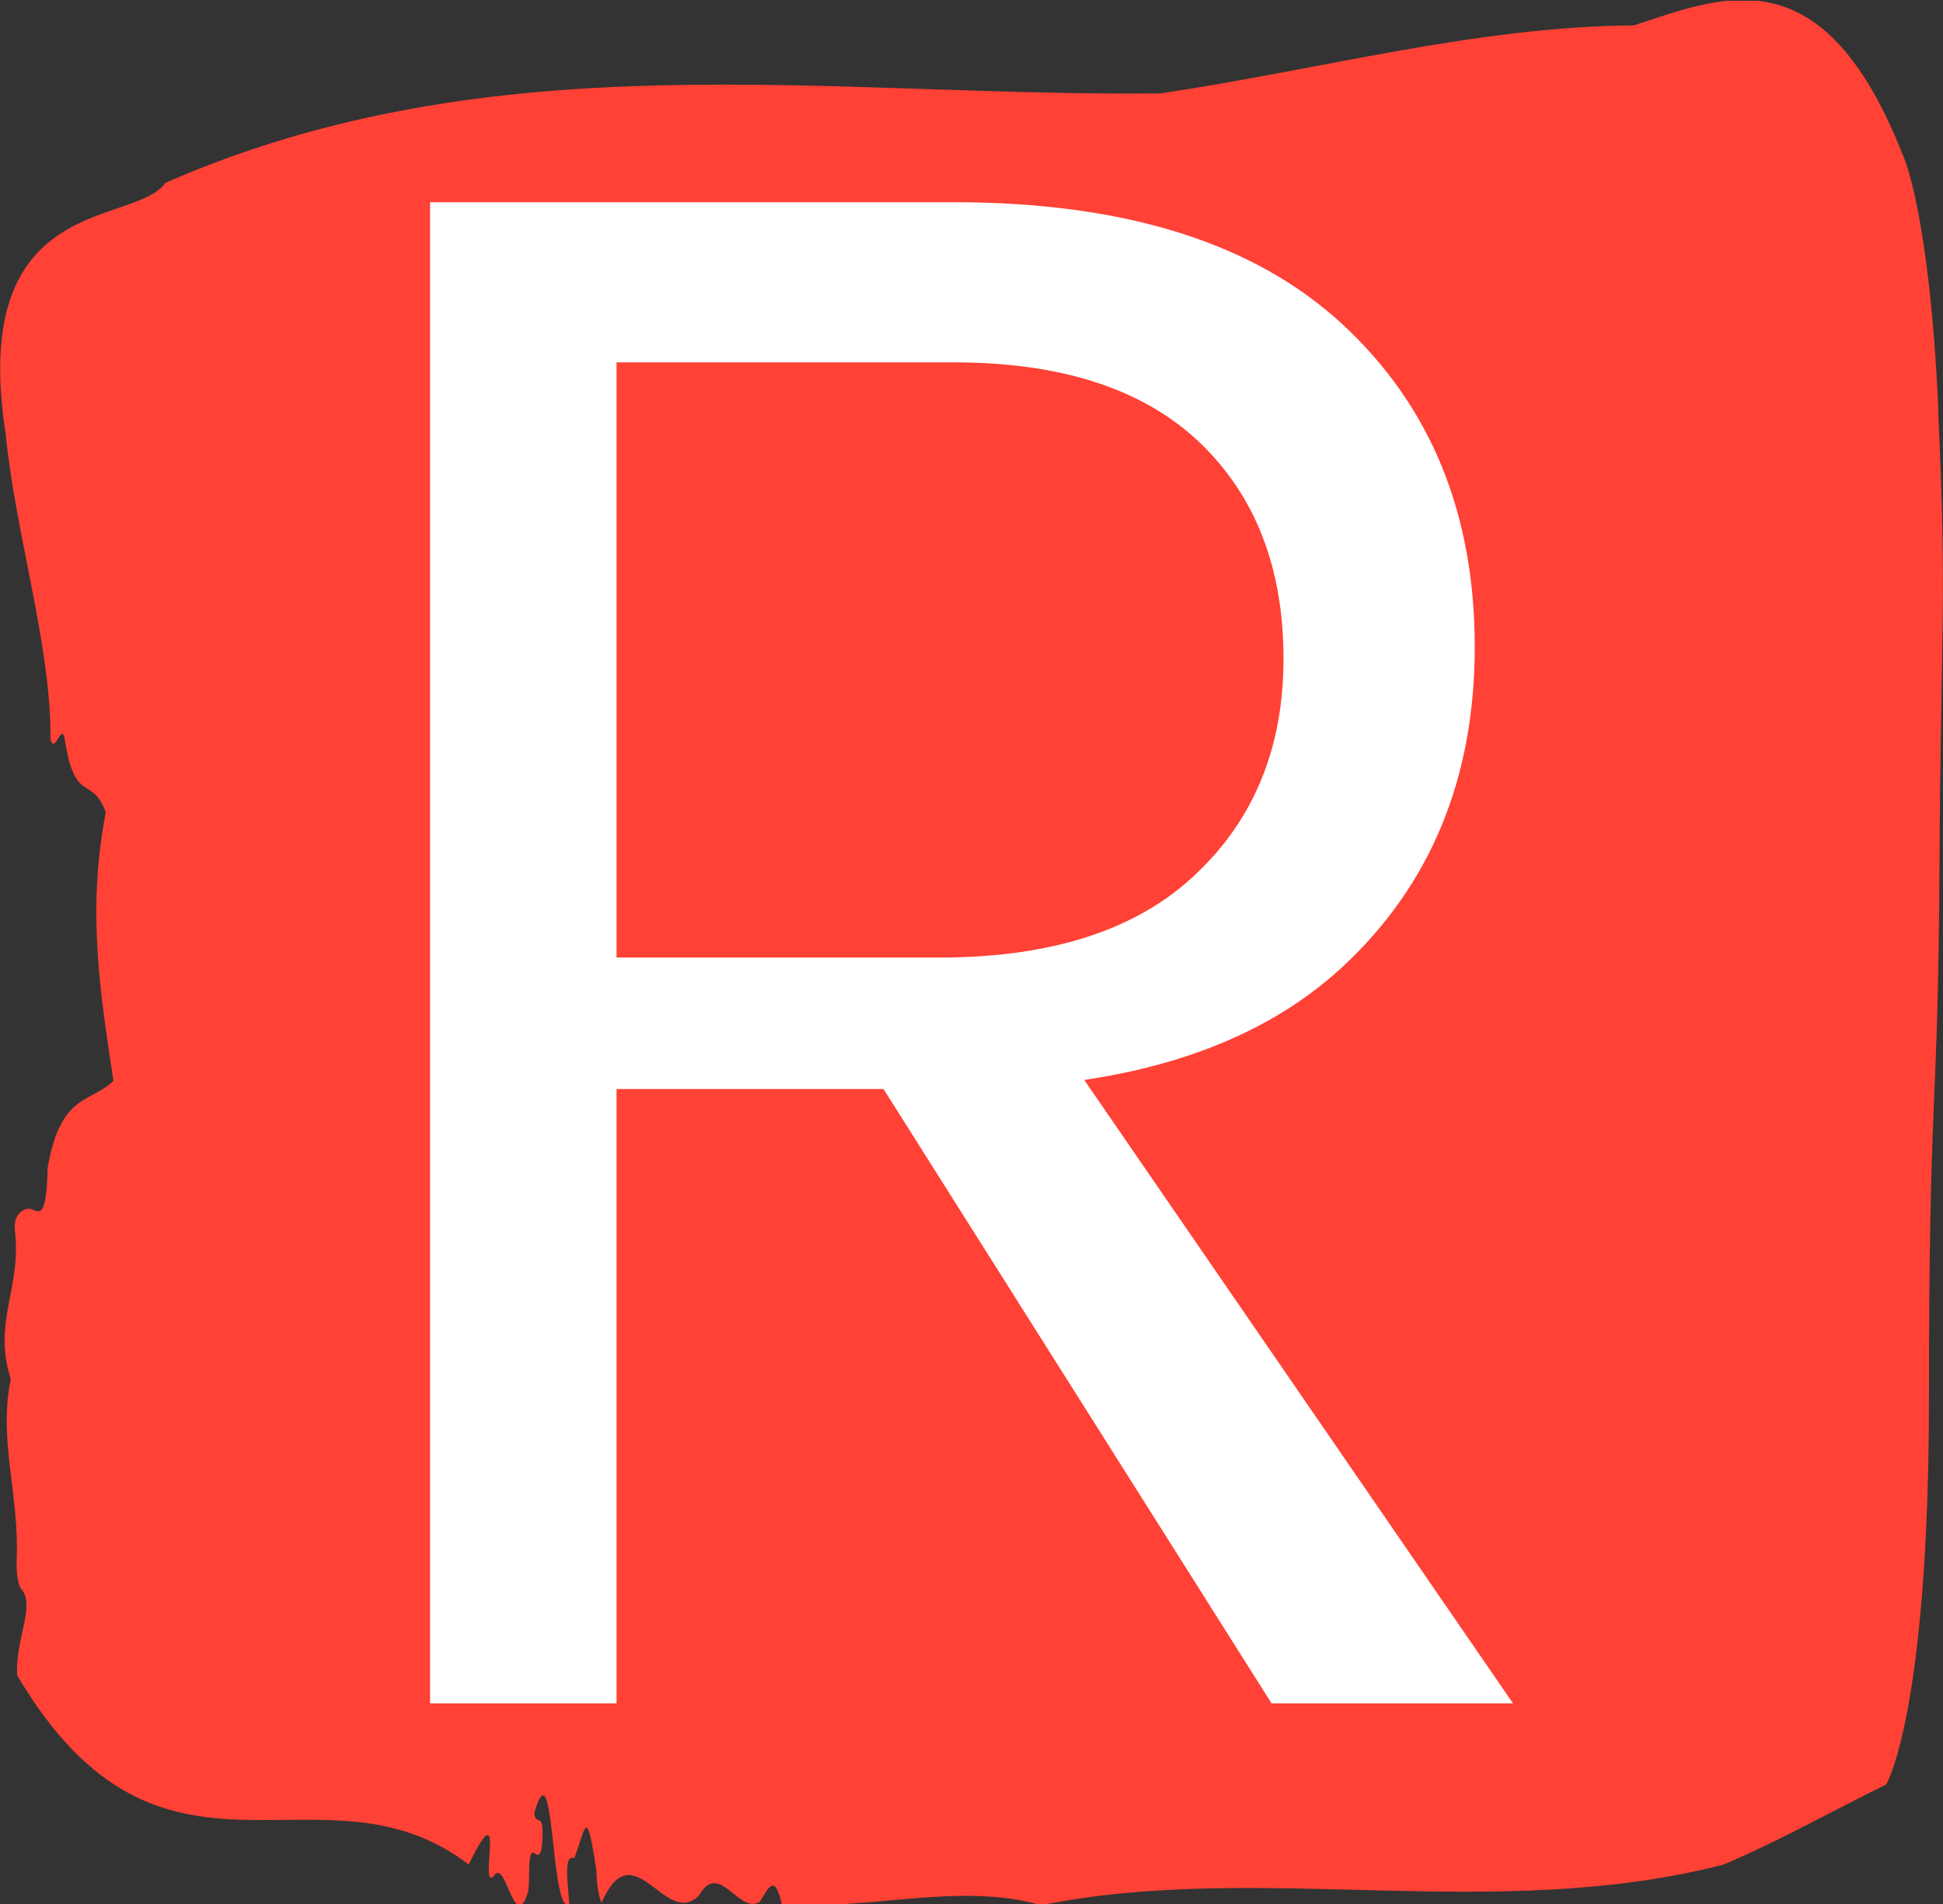 <svg xmlns="http://www.w3.org/2000/svg" version="1.1" xmlns:xlink="http://www.w3.org/1999/xlink" xmlns:svgjs="http://svgjs.dev/svgjs" width="1500" height="1470" viewBox="0 0 1500 1470"><rect x="0" y="0" width="1500" height="1470" fill="#333333" stroke="none"/><g transform="matrix(1,0,0,1,0.028,0.596)"><svg viewBox="0 0 252 247" data-background-color="#ffffff" preserveAspectRatio="xMidYMid meet" height="1470" width="1500" xmlns="http://www.w3.org/2000/svg" xmlns:xlink="http://www.w3.org/1999/xlink"><g id="tight-bounds" transform="matrix(1,0,0,1,-0.004,-0.1)"><svg viewBox="0 0 252.009 247.2" height="247.2" width="252.009"><g><svg viewBox="0 0 252.009 247.2" height="247.2" width="252.009"><g><svg viewBox="0 0 252.009 247.2" height="247.2" width="252.009"><g id="textblocktransform"><svg viewBox="0 0 252.009 247.2" height="247.2" width="252.009" id="textblock"><g><svg viewBox="0 0 252.009 247.2" height="247.2" width="252.009"><path d="M251.419 53.02C250.234 27.36 246.858 20.227 246.858 20.227 236.491-6.202 223.554-0.506 211.931 3.292 191.411 3.446 170.975 9.091 150.502 12.119 107.531 12.581 64.193 4.986 21.436 23.717 17.419 29.464-4.167 24.846 0.714 56.304 1.994 69.39 6.662 83.913 6.52 95.922 7.159 98.026 8.048 93.202 8.427 96.23 9.754 104.39 11.922 100.541 13.699 105.365 11.223 118.246 13 128.971 14.694 140.21 11.709 143.135 7.882 141.749 6.164 151.449 5.987 158.479 5.027 157.145 3.972 156.837 3.202 156.632 1.65 157.402 1.911 159.608 2.8 167.152-1.015 171.514 1.378 178.904-0.269 186.91 2.515 193.838 2.136 202.511 2.089 204.255 2.349 205.744 2.764 206.154 4.6 208.361 1.923 212.672 2.207 217.342 21.045 249.262 41.482 227.195 60.781 241.872 65.793 231.608 62.025 245.516 64.027 243.36 65.591 240.846 66.729 251.263 68.494 245.362 68.766 243.668 68.352 239.665 69.323 240.435 69.833 240.846 70.283 240.743 70.354 238.382 70.461 234.841 69.525 237.048 69.276 235.201 71.965 225.861 71.302 248.081 73.825 247.158 73.707 244.438 72.972 240.538 74.477 241.051 75.97 237.151 76.017 233.918 77.344 242.693 77.391 244.592 77.628 245.926 78.007 246.85 82.154 237.305 86.277 250.237 90.625 245.926 93.291 241.205 95.85 248.492 98.551 246.696 99.499 245.259 100.458 242.693 101.371 247.004 112.543 247.928 124.449 244.079 135.041 247.158 163.345 241.41 193.591 249.518 223.435 241.923 230.473 238.998 237.783 234.841 244.642 231.506 244.642 231.506 250.199 222.371 250.199 181.316S251.383 145.393 251.561 112.703C251.739 80.013 252.568 78.679 251.383 53.02Z" opacity="1" fill="#ff4136" data-fill-palette-color="tertiary"></path><g transform="matrix(1,0,0,1,55.768,26.231)"><svg width="140.472" viewBox="5.05 -31.4 22.65 31.4" height="194.739" data-palette-color="#ffffff"><path d="M8.95 0L5.05 0 5.05-31.4 16-31.4Q21.38-31.4 24.14-28.84 26.9-26.28 26.9-22.1L26.9-22.1Q26.9-17.98 24.14-15.41 21.38-12.85 16-12.85L16-12.85 8.95-12.85 8.95 0ZM27.7 0L22.65 0 13.65-14.25 17.9-14.25 27.7 0ZM8.95-28.05L8.95-15.6 15.7-15.6Q19.23-15.6 21.06-17.34 22.9-19.07 22.9-21.85L22.9-21.85Q22.9-24.7 21.14-26.38 19.38-28.05 16-28.05L16-28.05 8.95-28.05Z" opacity="1" transform="matrix(1,0,0,1,0,0)" fill="#ffffff" class="wordmark-text-0" data-fill-palette-color="quaternary" id="text-0"></path></svg></g></svg></g></svg></g></svg></g><g></g></svg></g><defs></defs></svg><rect width="252.009" height="247.2" fill="none" stroke="none" visibility="hidden"></rect></g></svg></g></svg>